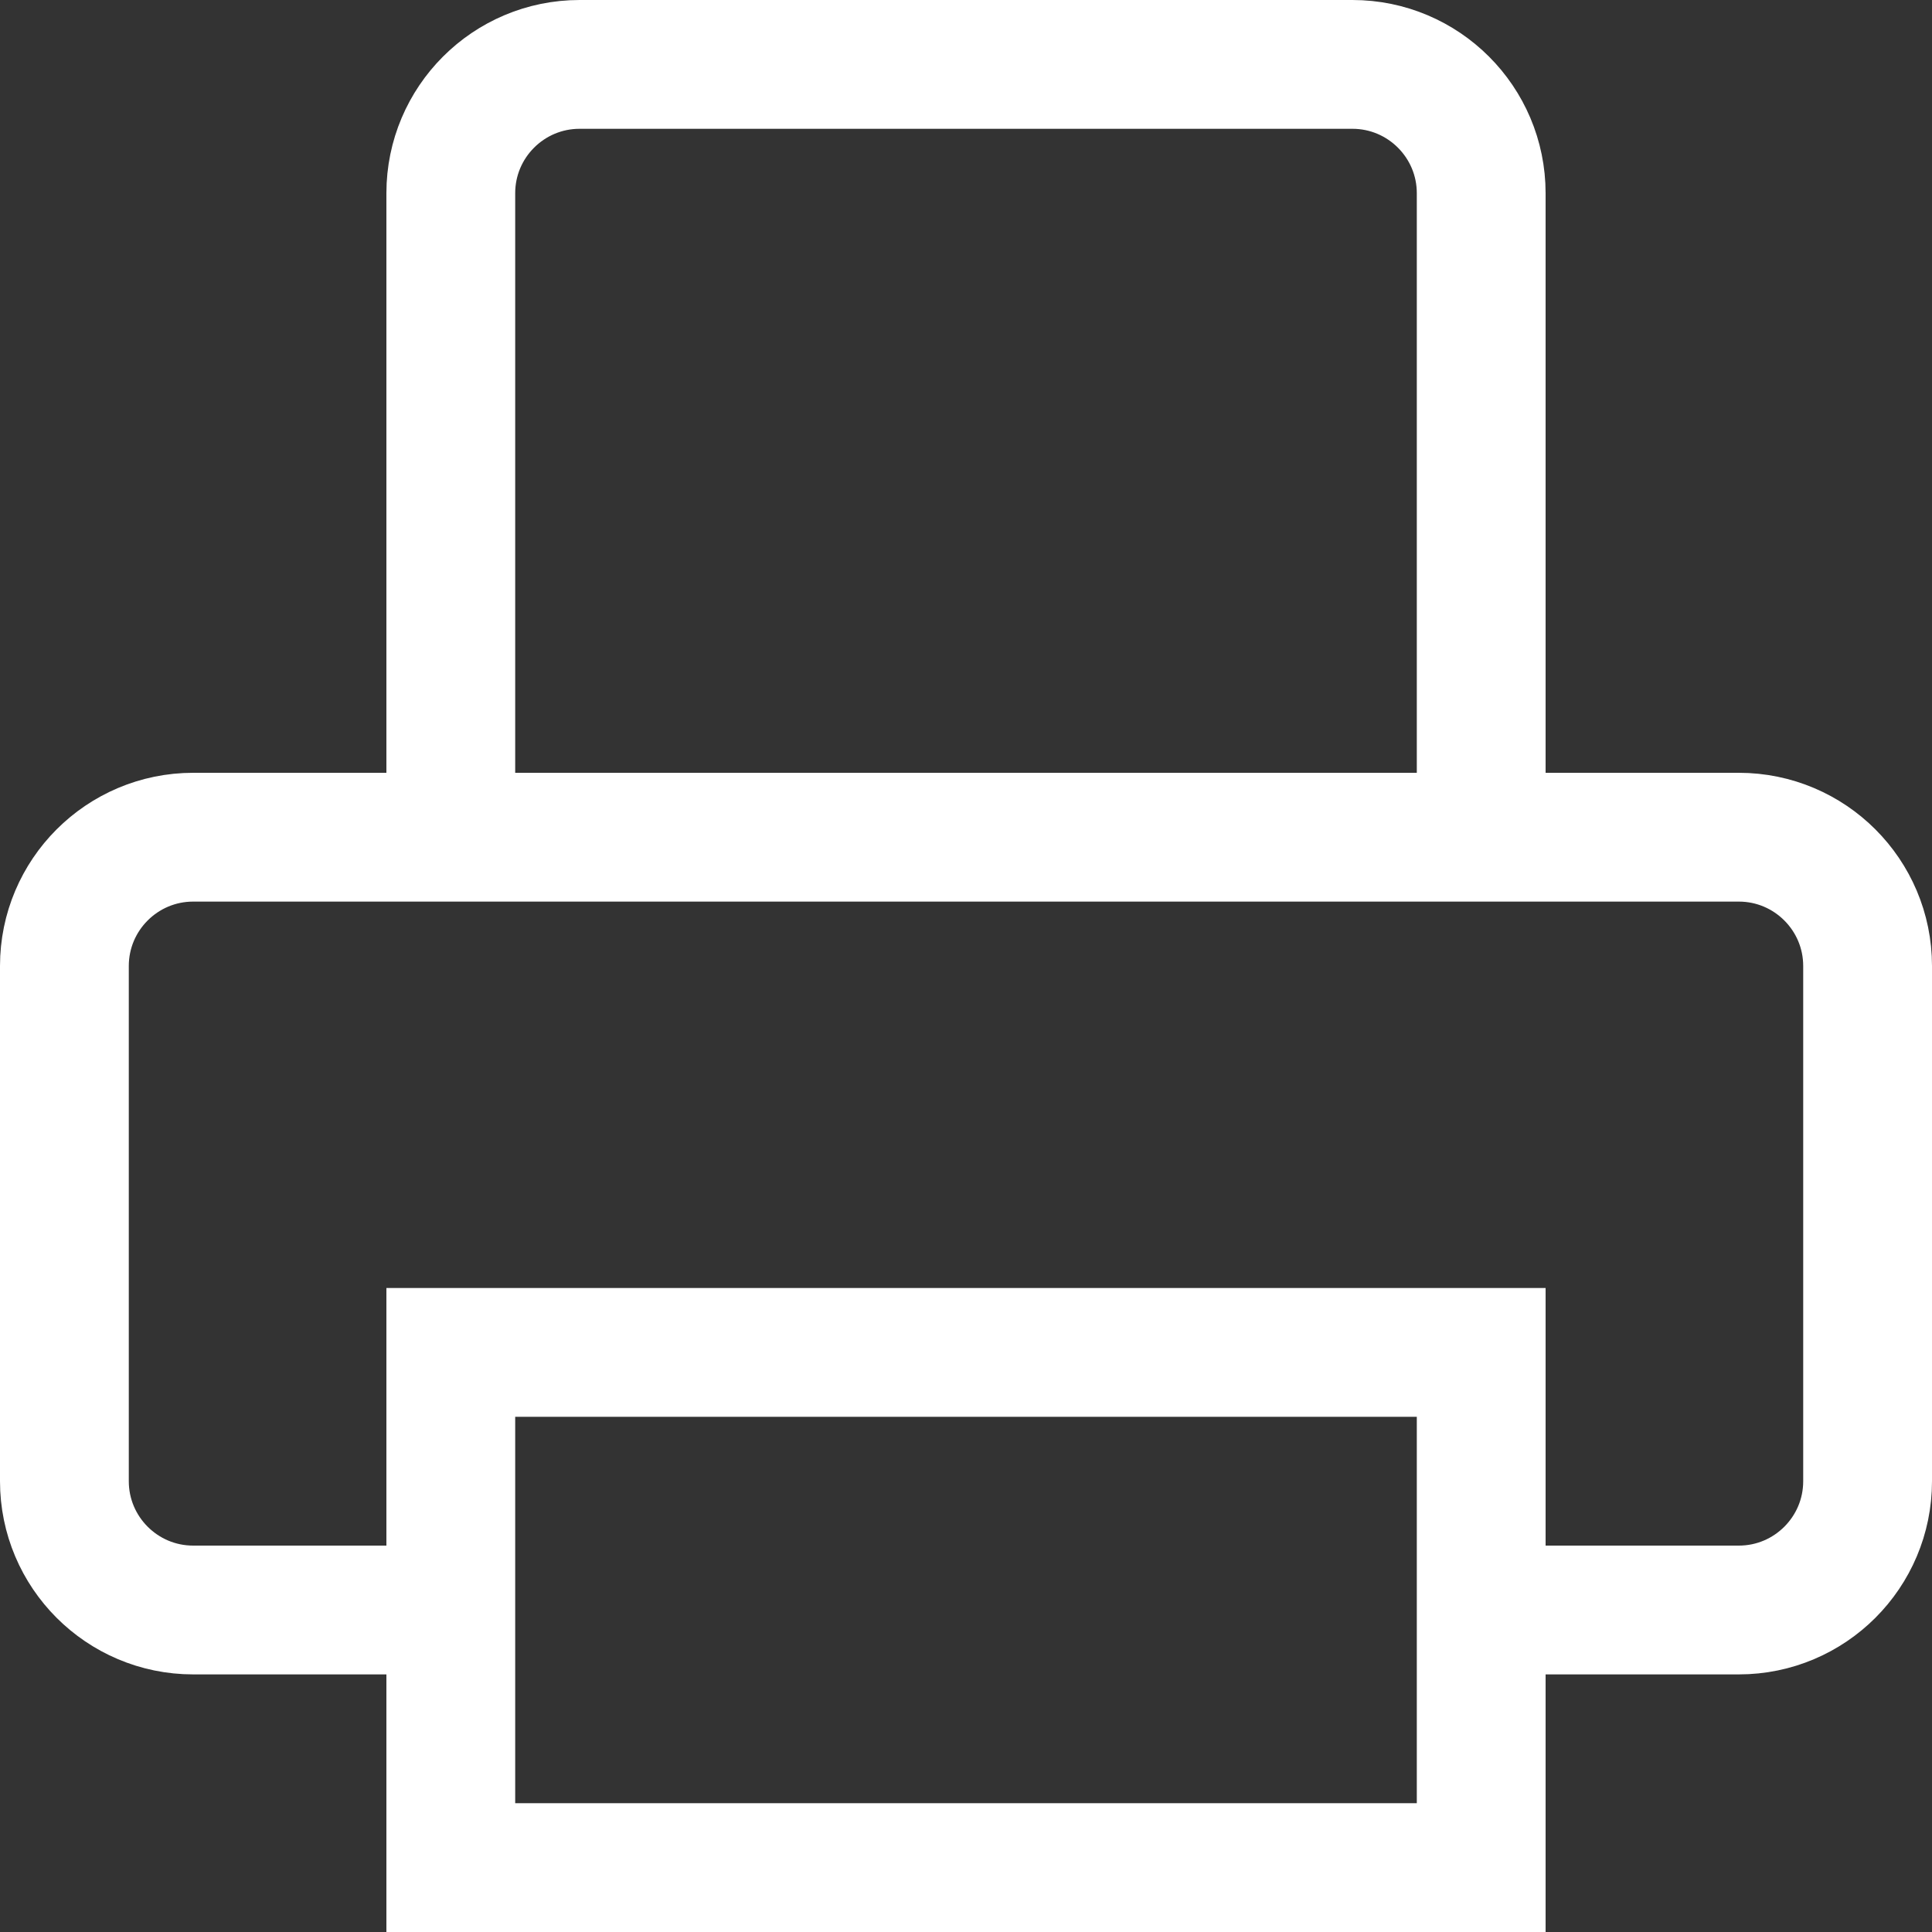 <!DOCTYPE svg PUBLIC "-//W3C//DTD SVG 1.1//EN" "http://www.w3.org/Graphics/SVG/1.1/DTD/svg11.dtd">
<!-- Uploaded to: SVG Repo, www.svgrepo.com, Transformed by: SVG Repo Mixer Tools -->
<svg width="800px" height="800px" viewBox="0 0 15 15" fill="none" xmlns="http://www.w3.org/2000/svg" stroke="#ffffff">
<rect x="0" y="0" width="15" height="15" fill="#333333" stroke="none"/>
<g id="SVGRepo_bgCarrier" stroke-width="0"/>
<g id="SVGRepo_tracerCarrier" stroke-linecap="round" stroke-linejoin="round"/>
<g id="SVGRepo_iconCarrier"> <path d="M3.5 12.5H1.5C0.948 12.5 0.5 12.052 0.5 11.5V7.5C0.5 6.948 0.948 6.5 1.5 6.5H13.5C14.052 6.5 14.5 6.948 14.5 7.5V11.5C14.5 12.052 14.052 12.5 13.5 12.5H11.5M3.5 6.5V1.5C3.5 0.948 3.948 0.5 4.5 0.5H10.5C11.052 0.5 11.5 0.948 11.5 1.5V6.5M3.5 10.5H11.5V14.5H3.5V10.5Z" stroke="#ffffff"/> </g>
</svg>